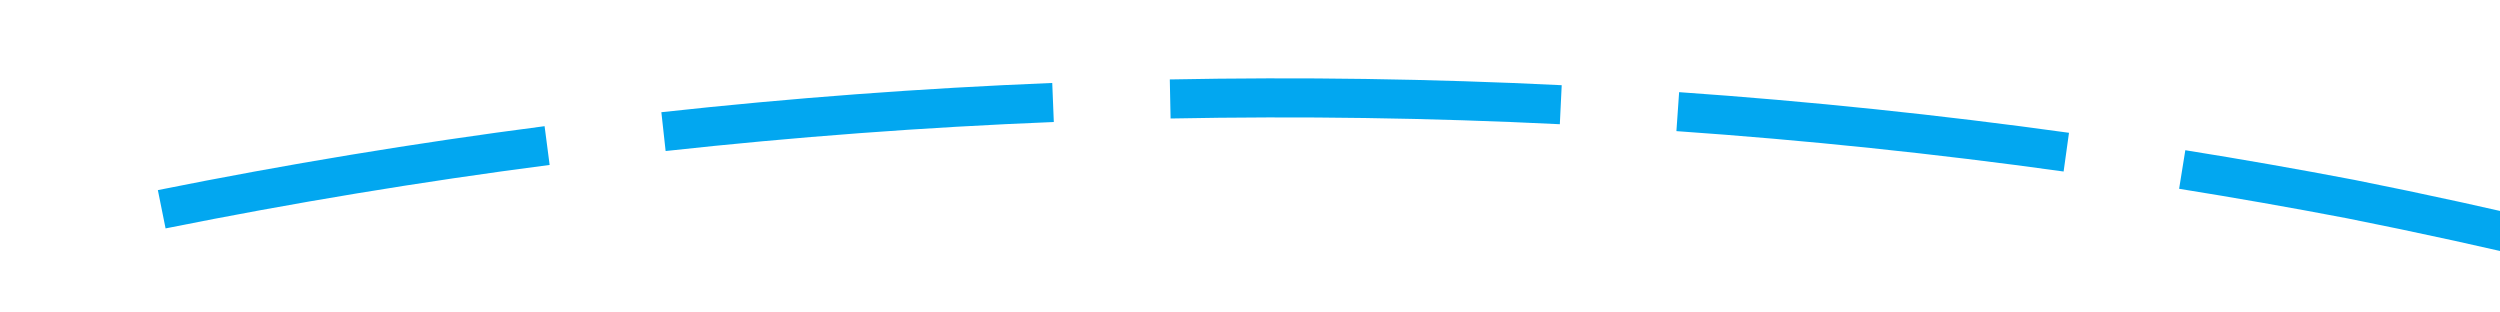 ﻿<?xml version="1.0" encoding="utf-8"?>
<svg version="1.1" xmlns:xlink="http://www.w3.org/1999/xlink" width="64px" height="8px" viewBox="556 370  64 8" xmlns="http://www.w3.org/2000/svg">
  <g transform="matrix(0.788 -0.616 0.616 0.788 -105.608 441.293 )">
    <path d="M 584.948 369.491  C 582.232 367.539  579.449 365.68  576.605 363.919  L 576.079 364.769  C 578.903 366.518  581.667 368.364  584.364 370.303  L 584.948 369.491  Z M 595.186 377.567  C 592.655 375.38  590.049 373.281  587.374 371.273  L 586.774 372.073  C 589.431 374.067  592.019 376.152  594.533 378.324  L 595.186 377.567  Z M 604.665 386.523  C 602.338 384.12  599.93 381.797  597.444 379.558  L 596.775 380.301  C 599.244 382.524  601.636 384.832  603.946 387.219  L 604.665 386.523  Z M 613.276 396.32  C 612.104 394.848  610.905 393.398  609.678 391.972  C 608.713 390.869  607.733 389.781  606.736 388.708  L 606.003 389.388  C 606.992 390.453  607.965 391.533  608.922 392.628  C 610.14 394.043  611.331 395.481  612.493 396.942  L 613.276 396.32  Z M 620.931 406.876  C 619.09 404.083  617.154 401.354  615.126 398.694  L 614.33 399.301  C 616.345 401.943  618.268 404.653  620.097 407.426  L 620.931 406.876  Z M 627.616 418.073  C 626.031 415.127  624.345 412.236  622.562 409.406  L 621.716 409.939  C 623.487 412.75  625.161 415.621  626.735 418.547  L 627.616 418.073  Z M 633.276 429.821  C 631.96 426.745  630.539 423.716  629.015 420.738  L 628.124 421.194  C 629.638 424.151  631.049 427.16  632.356 430.214  L 633.276 429.821  Z M 574.03 362.36  C 571.151 360.657  568.214 359.054  565.224 357.553  L 564.776 358.447  C 567.745 359.938  570.662 361.53  573.521 363.221  L 574.03 362.36  Z M 635.803 436.129  C 635.361 434.947  634.904 433.771  634.431 432.6  L 633.504 432.975  C 633.969 434.126  634.419 435.284  634.855 436.447  L 635.803 436.129  Z M 629.081 437.397  L 637 441  L 640.985 433.266  L 629.081 437.397  Z " fill-rule="nonzero" fill="#02a7f0" stroke="none" />
  </g>
</svg>